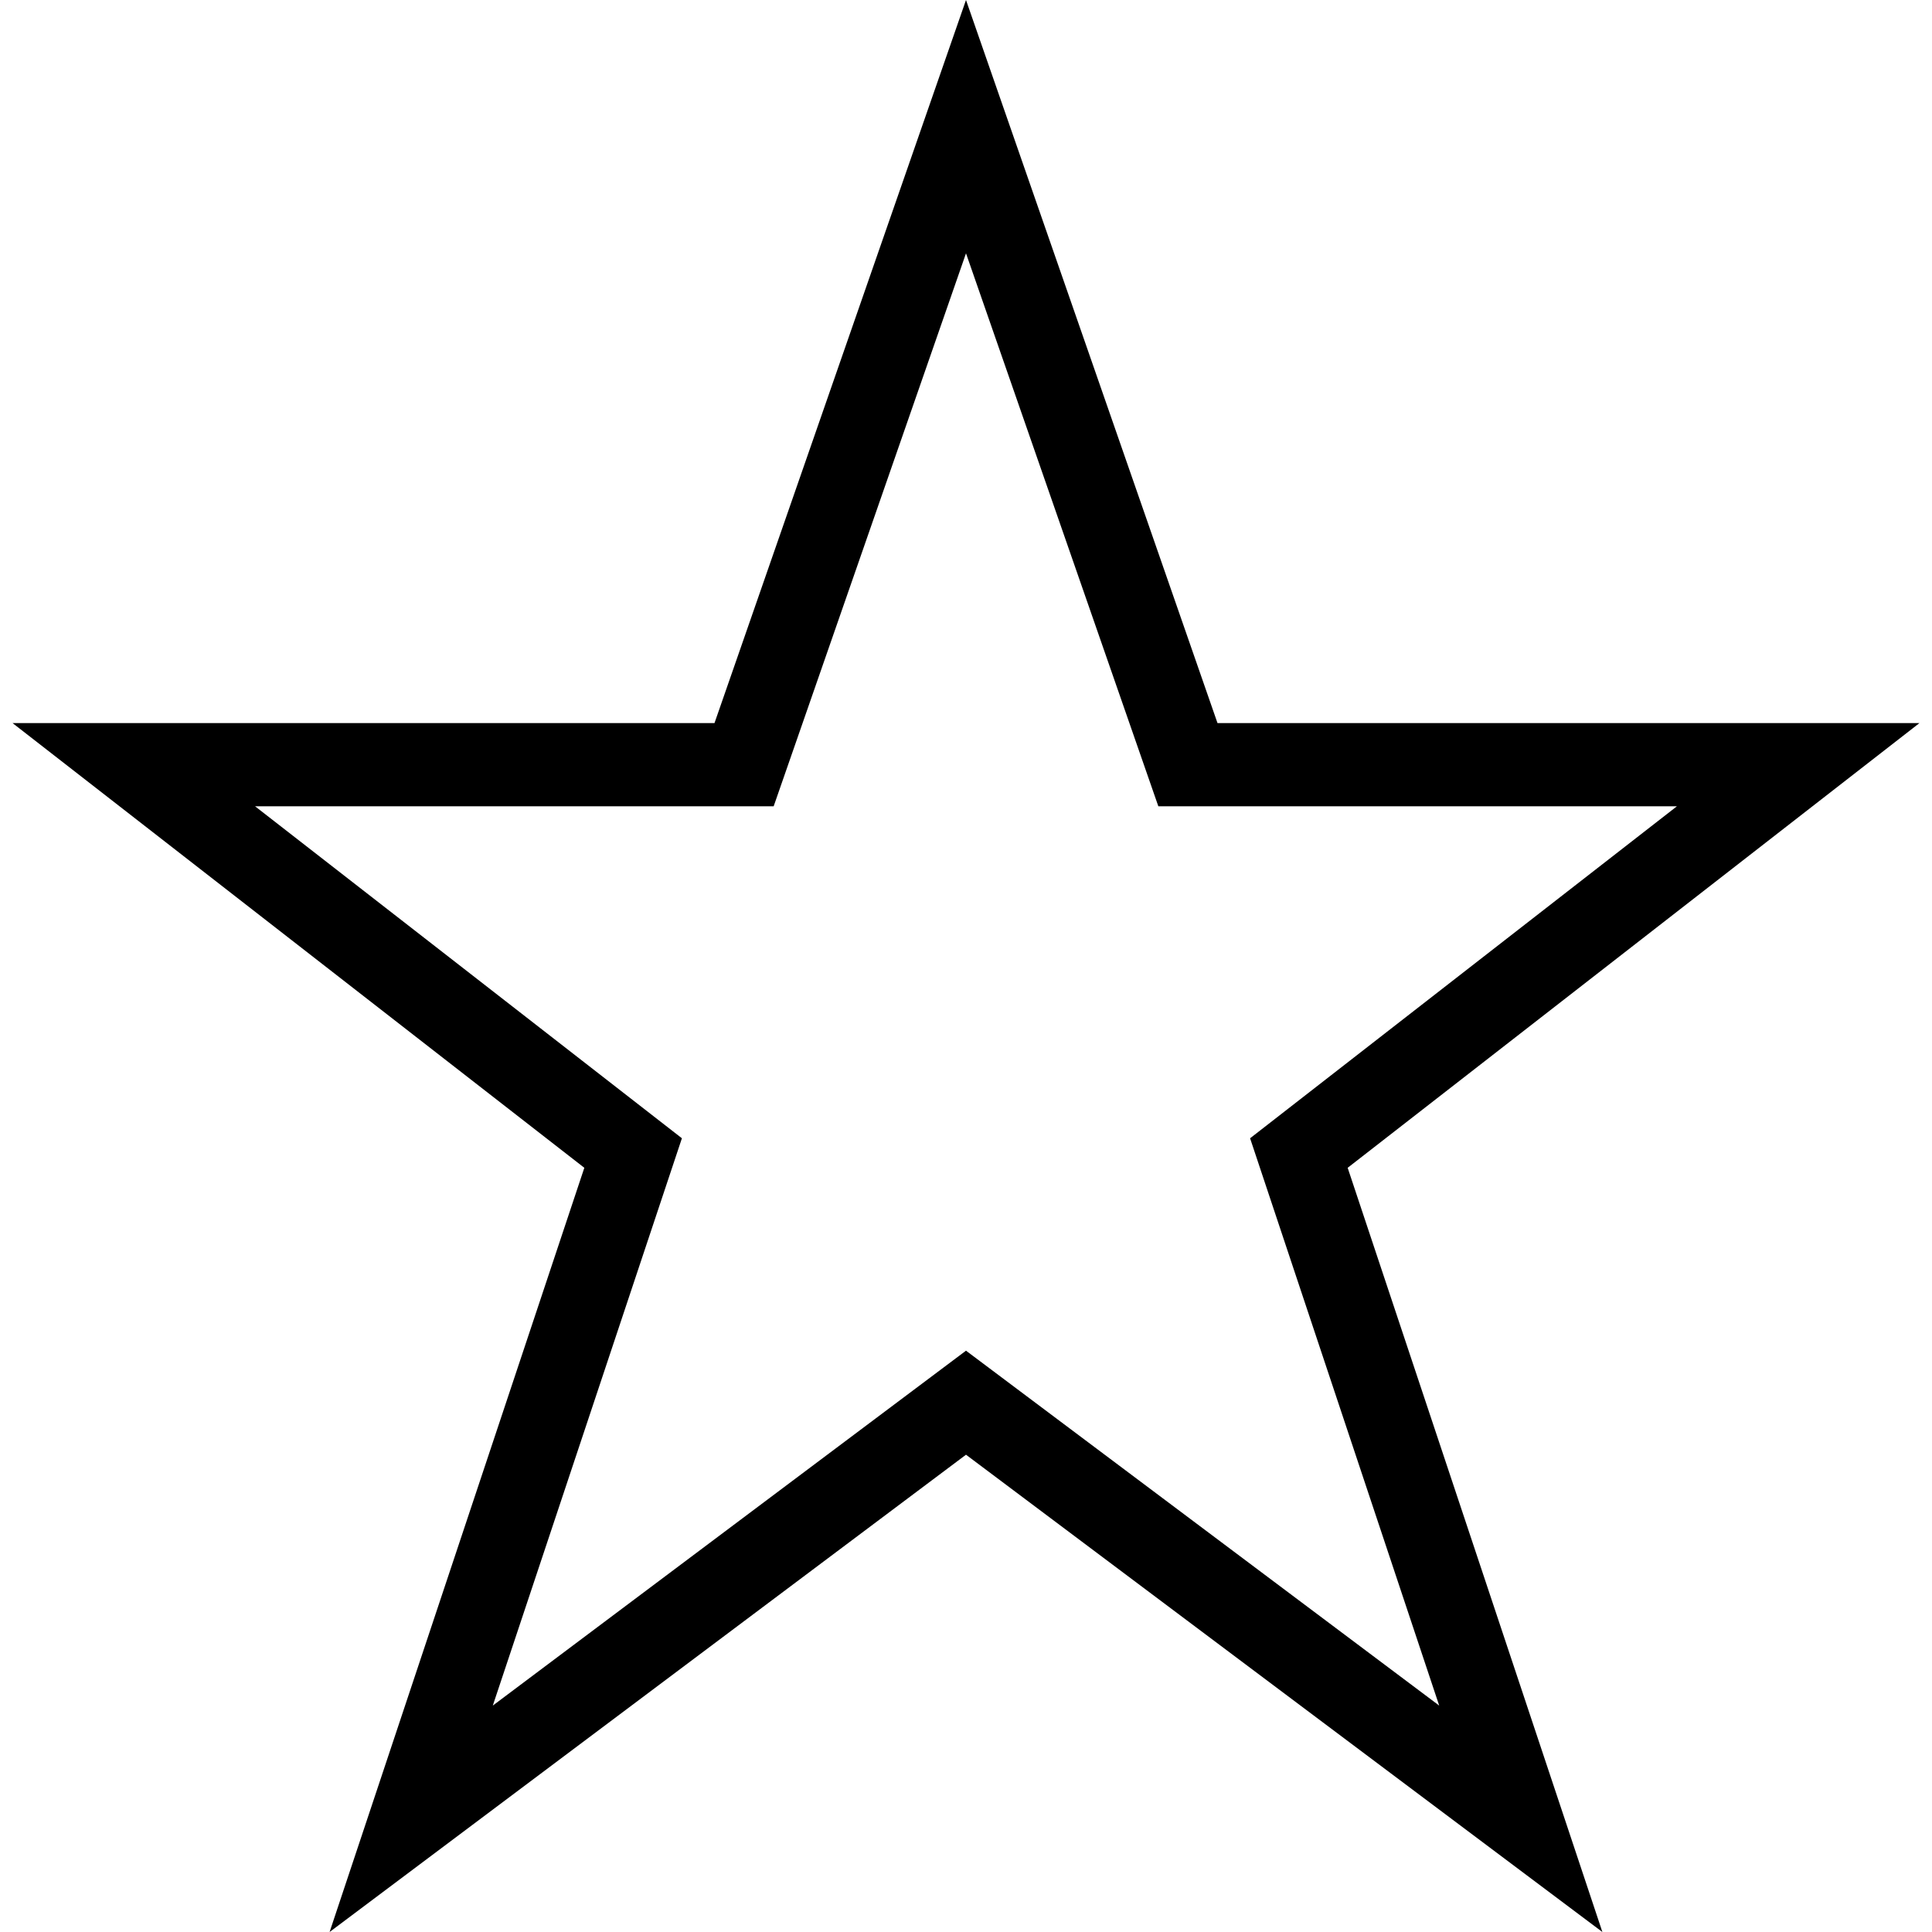 <?xml version="1.0" encoding="utf-8"?>
<!-- Generator: Adobe Illustrator 16.0.4, SVG Export Plug-In . SVG Version: 6.00 Build 0)  -->
<!DOCTYPE svg PUBLIC "-//W3C//DTD SVG 1.1//EN" "http://www.w3.org/Graphics/SVG/1.1/DTD/svg11.dtd">
<svg version="1.1" id="Layer_1" xmlns="http://www.w3.org/2000/svg" xmlns:xlink="http://www.w3.org/1999/xlink" x="0px" y="0px"
	 width="512px" height="512px" viewBox="0 0 512 512" enable-background="new 0 0 512 512" xml:space="preserve">
<path d="M508.68,191.619H322.649l-66.65-191.62l-66.65,191.62H3.32l151.533,117.859L87.348,512L256,385.513L424.649,512
	l-67.504-202.521L508.68,191.619z M381.403,451.998L256,357.945l-125.404,94.053l50.117-150.344L67.595,213.675h137.433L256,67.132
	l50.971,146.543h137.428l-113.113,87.979L381.403,451.998z"/>
</svg>
